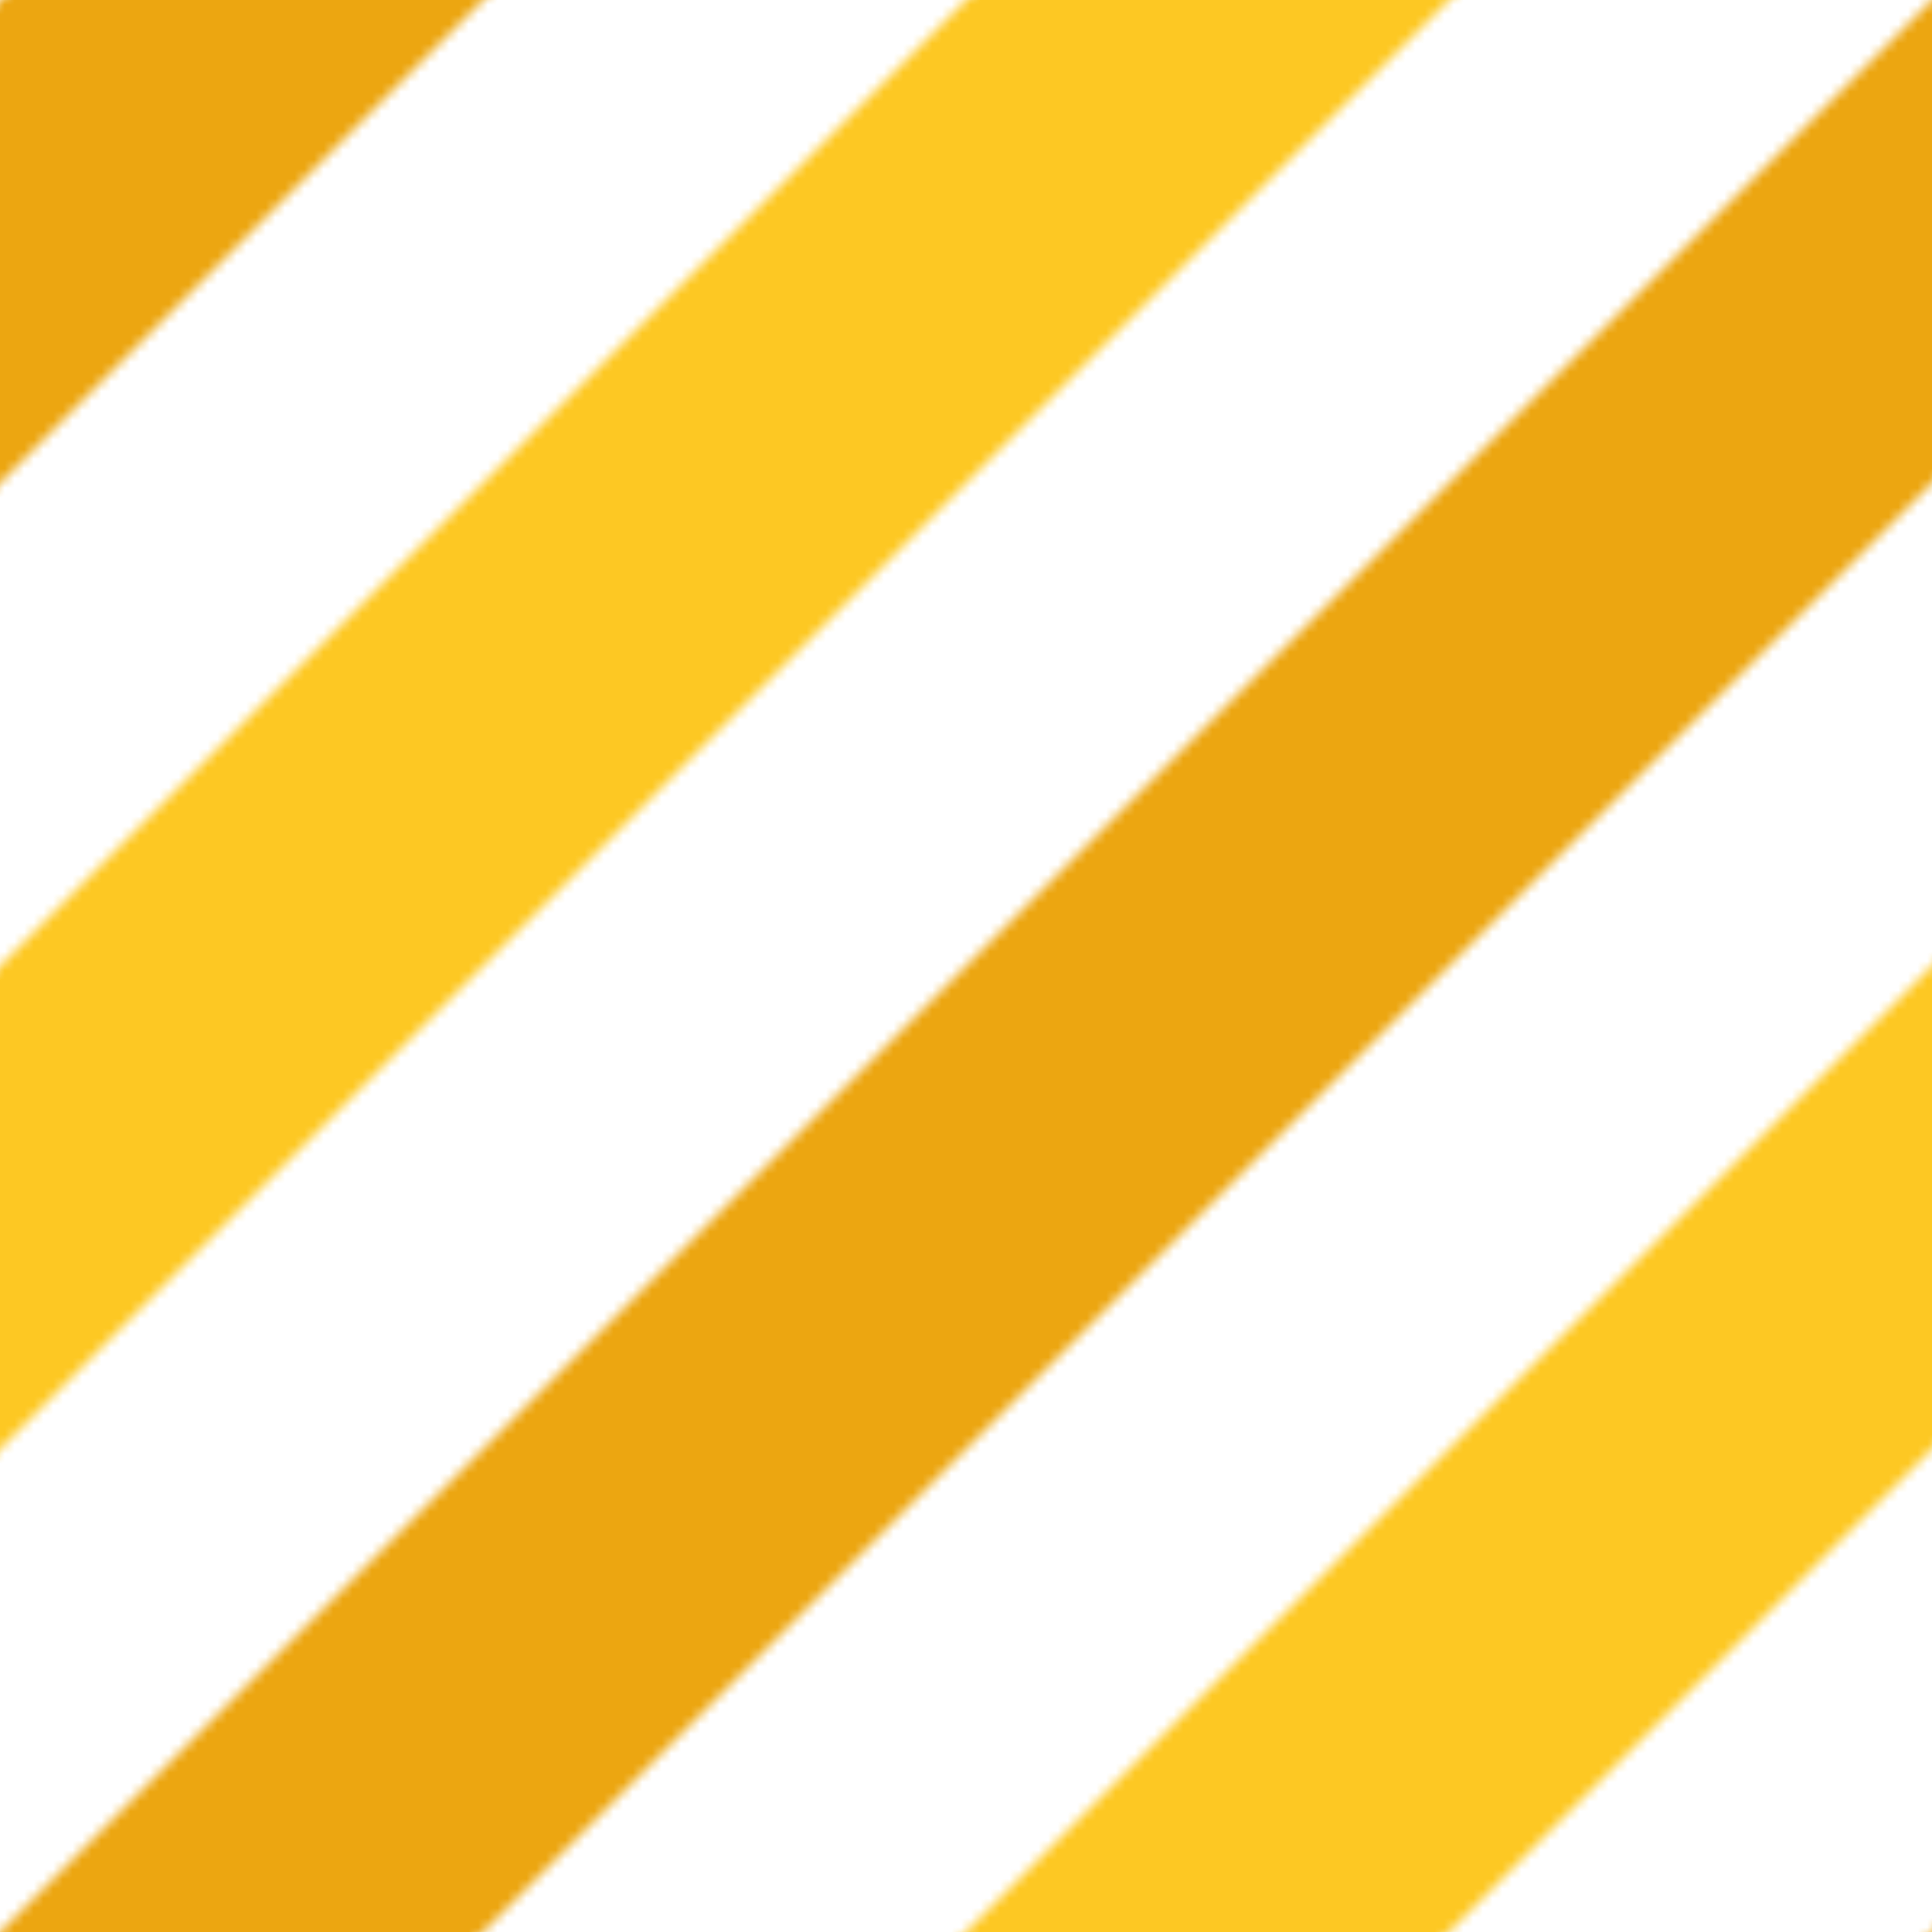 <svg class="ldp-stripe" width="200px"  height="200px"  xmlns="http://www.w3.org/2000/svg" xmlns:xlink="http://www.w3.org/1999/xlink" preserveAspectRatio="xMidYMid" style="background: rgba(0, 0, 0, 0) none repeat scroll 0% 0%;"><defs>
  <pattern id="ldp-a8d8b6060294b" x="0" y="0" width="200" height="200" patternUnits="userSpaceOnUse">
    <path d="M 200 0 L 0 200 L 50 200 L 250 0 Z" transform="translate(-400 0)" fill="#eca611">
  <animateTransform attributeName="transform" type="translate" values="-400 0;-200 0" keyTimes="0;1" dur="10s" repeatCount="indefinite"></animateTransform>
</path> <path d="M 200 0 L 0 200 L 50 200 L 250 0 Z" transform="translate(-300 0)" fill="#fdc823">
  <animateTransform attributeName="transform" type="translate" values="-300 0;-100 0" keyTimes="0;1" dur="10s" repeatCount="indefinite"></animateTransform>
</path> <path d="M 200 0 L 0 200 L 50 200 L 250 0 Z" transform="translate(-200 0)" fill="#eca611">
  <animateTransform attributeName="transform" type="translate" values="-200 0;0 0" keyTimes="0;1" dur="10s" repeatCount="indefinite"></animateTransform>
</path> <path d="M 200 0 L 0 200 L 50 200 L 250 0 Z" transform="translate(-100 0)" fill="#fdc823">
  <animateTransform attributeName="transform" type="translate" values="-100 0;100 0" keyTimes="0;1" dur="10s" repeatCount="indefinite"></animateTransform>
</path> <path d="M 200 0 L 0 200 L 50 200 L 250 0 Z" transform="translate(0 0)" fill="#eca611">
  <animateTransform attributeName="transform" type="translate" values="0 0;200 0" keyTimes="0;1" dur="10s" repeatCount="indefinite"></animateTransform>
</path> <path d="M 200 0 L 0 200 L 50 200 L 250 0 Z" transform="translate(100 0)" fill="#fdc823">
  <animateTransform attributeName="transform" type="translate" values="100 0;300 0" keyTimes="0;1" dur="10s" repeatCount="indefinite"></animateTransform>
</path>
  </pattern>
</defs>
<rect x="0" y="0" width="100%" height="100%" fill="url(#ldp-a8d8b6060294b)"></rect></svg>